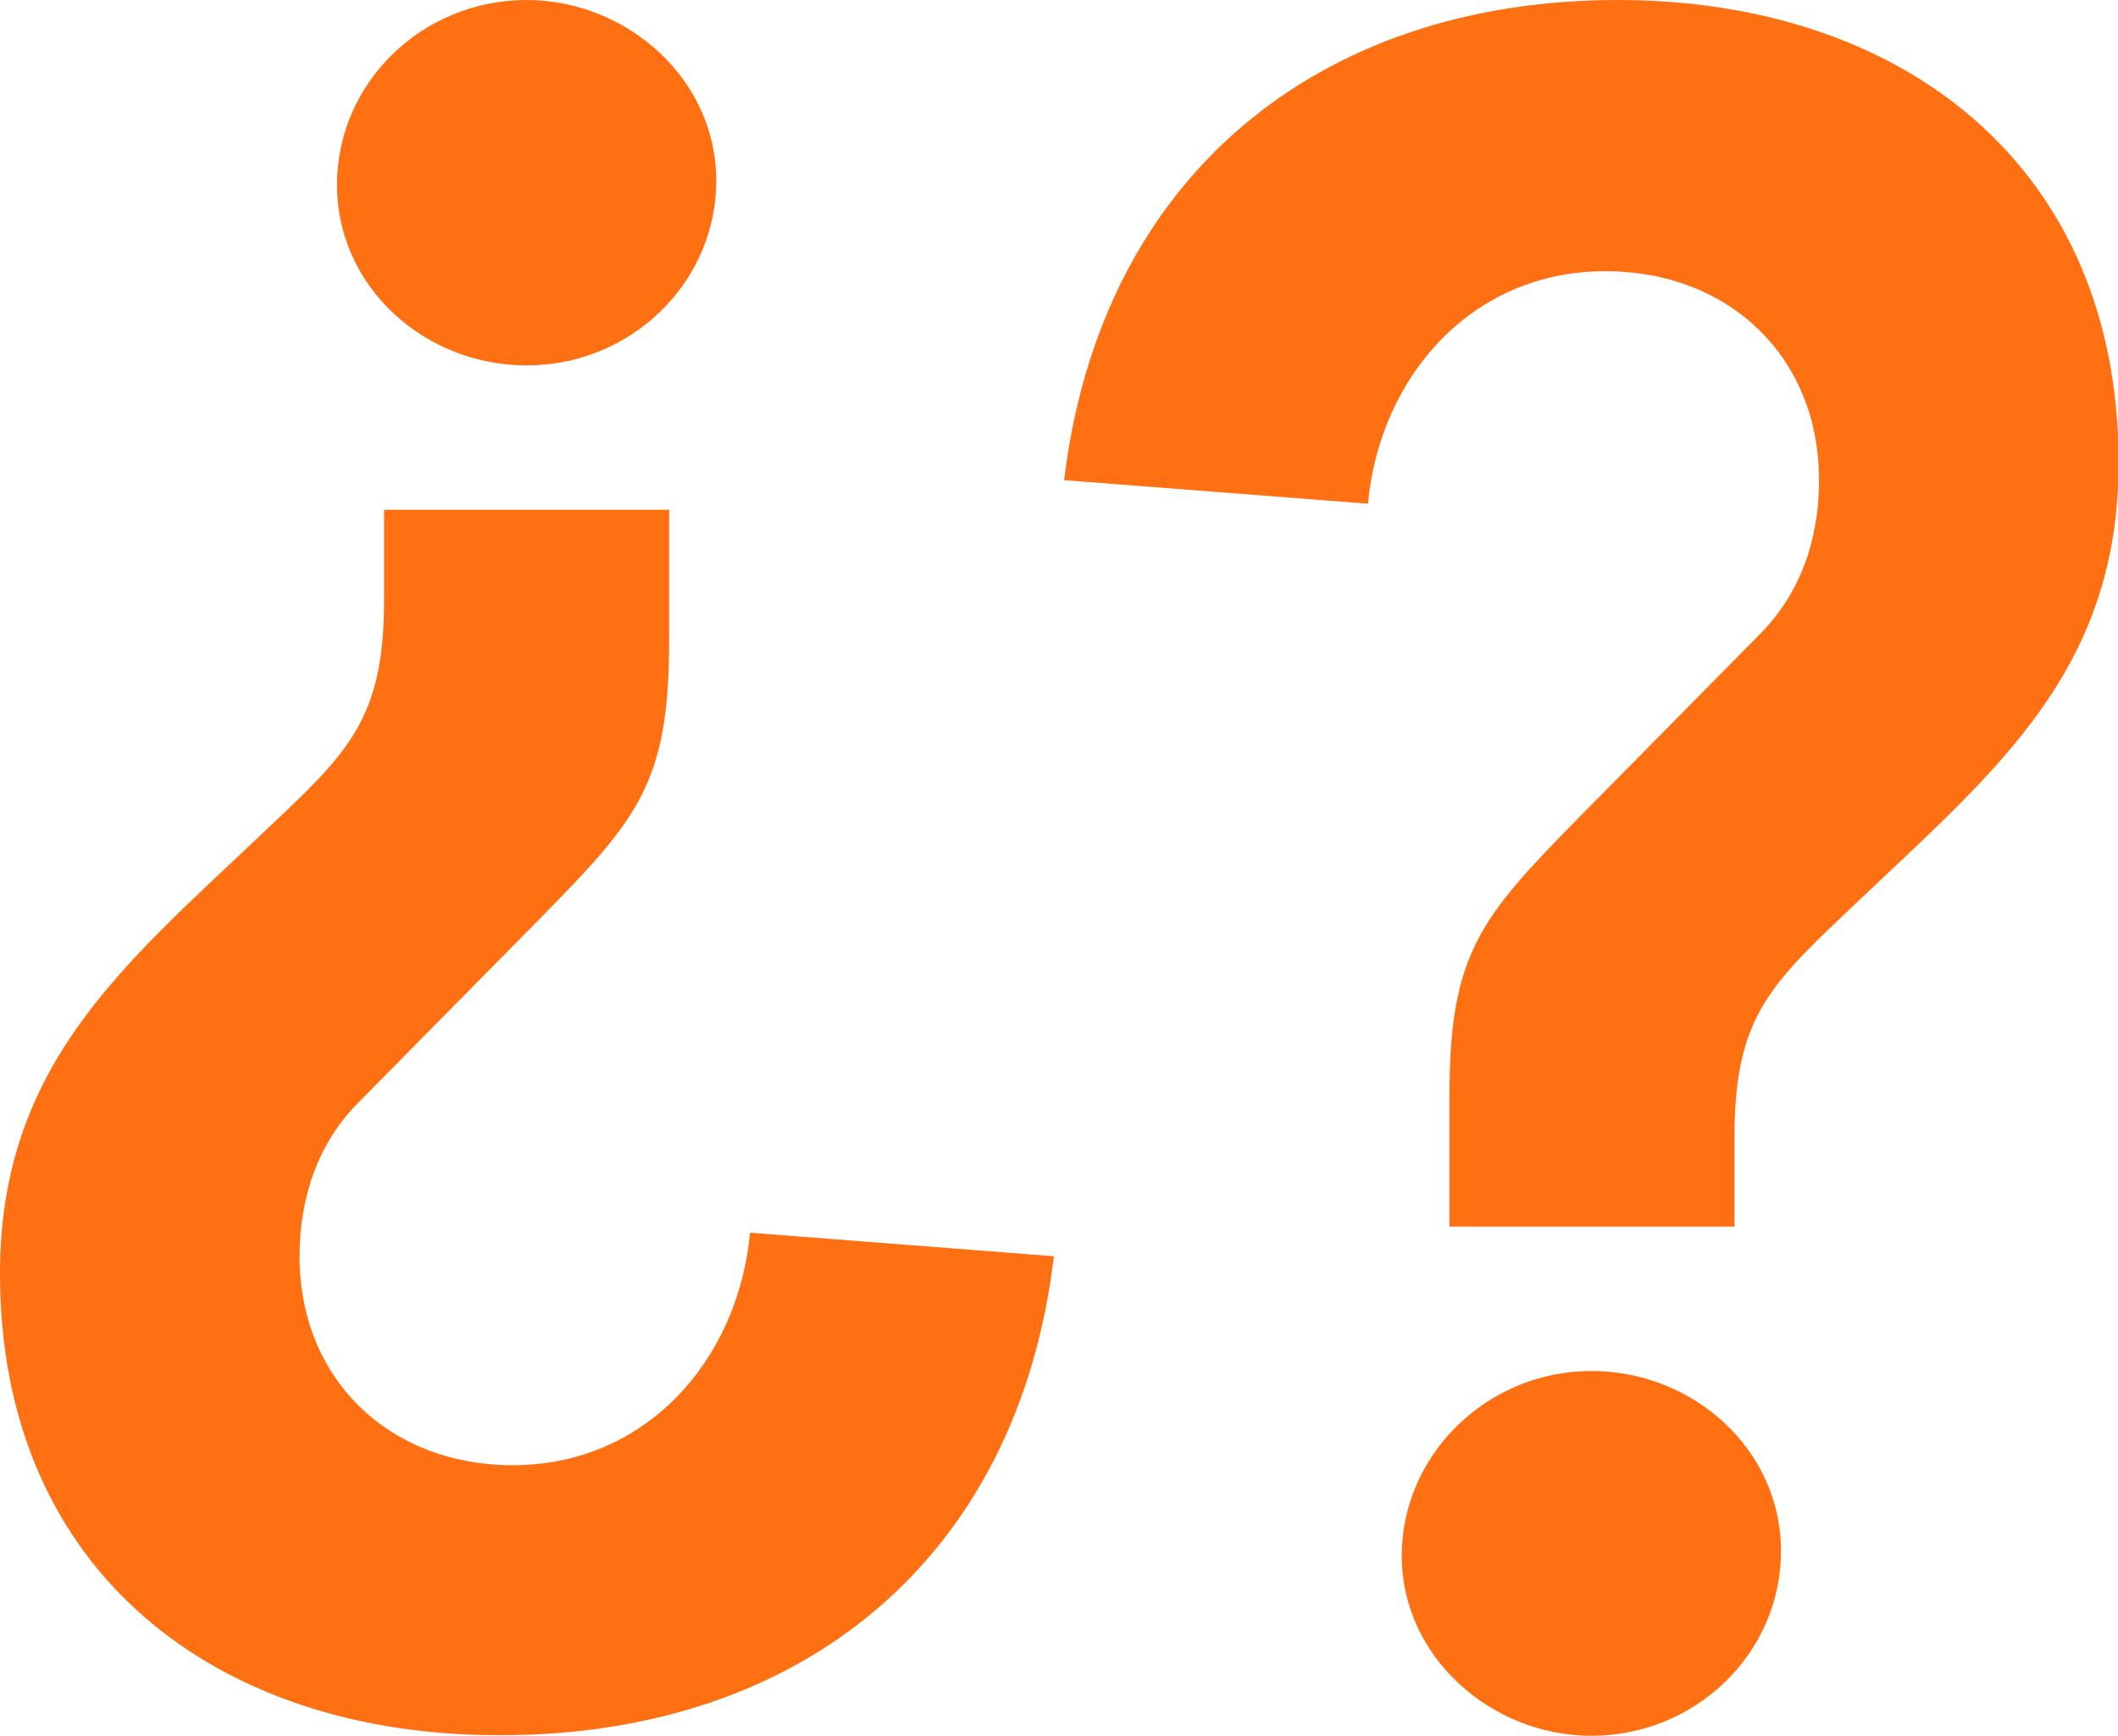 <?xml version="1.0" encoding="utf-8"?>
<!-- Generator: Adobe Illustrator 24.0.2, SVG Export Plug-In . SVG Version: 6.00 Build 0)  -->
<svg version="1.1" id="Capa_1" xmlns="http://www.w3.org/2000/svg" xmlns:xlink="http://www.w3.org/1999/xlink" x="0px" y="0px"
	 viewBox="0 0 35.07 28.75" style="enable-background:new 0 0 35.07 28.75;" xml:space="preserve">
<style type="text/css">
	.st0{fill:#FF7012;}
	.st1{fill:#43BAFF;}
	.st2{fill:#FFFFFF;}
	.st3{fill:none;stroke:#FF7012;stroke-width:0.75;stroke-miterlimit:10;}
	.st4{fill:#4A4A49;}
	.st5{fill:#4A4A49;stroke:#FFFFFF;stroke-linecap:round;stroke-linejoin:round;stroke-miterlimit:10;}
	.st6{fill:none;stroke:#FFFFFF;stroke-linecap:round;stroke-linejoin:round;stroke-miterlimit:10;}
	.st7{fill:none;stroke:#FFFFFF;stroke-linecap:round;stroke-miterlimit:10;}
	.st8{fill:none;stroke:#4A4A49;stroke-linecap:round;stroke-miterlimit:10;}
	.st9{fill:#0684F2;}
	.st10{fill:#FFCB0D;}
	.st11{fill:#00C356;}
	.st12{fill:none;}
	.st13{fill:#FF4E55;}
	.st14{fill:none;stroke:#FF4E55;stroke-width:2.24;stroke-linecap:round;stroke-linejoin:round;stroke-miterlimit:10;}
	.st15{clip-path:url(#SVGID_2_);}
	.st16{fill:#E52421;}
	.st17{fill:#FF8610;}
	.st18{fill:#FFC200;}
	.st19{clip-path:url(#SVGID_4_);}
	.st20{fill:#F9DCA4;}
	.st21{fill:#DEC492;}
	.st22{fill:#677079;}
	.st23{fill:#FFE8BE;}
	.st24{fill:#434955;}
	.st25{fill:#1D1D1D;}
	.st26{fill:none;stroke:#FF7012;stroke-width:0.75;stroke-linecap:round;stroke-linejoin:round;stroke-miterlimit:10;}
	.st27{fill:#FFA2B0;}
	.st28{fill:none;stroke:#FF7012;stroke-miterlimit:10;}
	.st29{fill:#FF894B;}
	.st30{fill:none;stroke:#FF7012;stroke-linecap:round;stroke-linejoin:round;stroke-miterlimit:10;}
	.st31{fill:#0669BF;}
	.st32{fill:#0669BF;stroke:#FFFFFF;stroke-linecap:round;stroke-linejoin:round;stroke-miterlimit:10;}
	.st33{fill:#F4F4F4;}
	.st34{fill:#0444BF;}
	.st35{fill:#F2F6FF;}
	.st36{fill:#E7E7E7;}
	.st37{fill:#878787;}
	.st38{fill:#B2B2B2;}
	.st39{fill:#FFF8F0;}
	.st40{fill:#FFF1E3;}
	.st41{fill:none;stroke:#B2B2B2;stroke-width:0.5;stroke-miterlimit:10;}
	.st42{fill:#DADADA;}
	.st43{fill:none;stroke:#4A4A49;stroke-linecap:round;stroke-linejoin:round;stroke-miterlimit:10;}
	.st44{fill:none;stroke:#4A4A49;stroke-miterlimit:10;}
	.st45{fill:none;stroke:#F4F4F4;stroke-linecap:round;stroke-linejoin:round;stroke-miterlimit:10;}
	.st46{fill:none;stroke:#E7B600;stroke-miterlimit:10;}
	.st47{fill:none;stroke:#0684F2;stroke-miterlimit:10;}
	.st48{fill:#FF7012;stroke:#FFFFFF;stroke-linecap:round;stroke-linejoin:round;stroke-miterlimit:10;}
	.st49{fill:none;stroke:#606060;stroke-miterlimit:10;}
	.st50{fill:none;stroke:#FFFFFF;stroke-width:0.8;stroke-miterlimit:10;}
	.st51{fill:none;stroke:#FFFFFF;stroke-width:2;stroke-miterlimit:10;}
	.st52{fill:#FFFFFF;stroke:#FF7012;stroke-width:2;stroke-linecap:round;stroke-linejoin:round;stroke-miterlimit:10;}
	.st53{fill:none;stroke:#FF7012;stroke-width:2;stroke-linecap:round;stroke-linejoin:round;stroke-miterlimit:10;}
	.st54{fill:none;stroke:#FFFFFF;stroke-miterlimit:10;}
	.st55{fill:none;stroke:#FFFFFF;stroke-width:1.25;stroke-linecap:round;stroke-linejoin:round;stroke-miterlimit:10;}
	.st56{fill:#4A4A49;stroke:#FFFFFF;stroke-miterlimit:10;}
	.st57{fill:#FF7012;stroke:#FFFFFF;stroke-miterlimit:10;}
	.st58{fill:none;stroke:#FF7012;stroke-linecap:round;stroke-miterlimit:10;}
</style>
<g>
	<path class="st0" d="M11.08,8.44v2.16c0,2.36-0.51,2.95-2.12,4.59l-3.02,3.06c-0.67,0.67-0.98,1.57-0.98,2.55
		c0,2.04,1.49,3.46,3.53,3.46c2.2,0,3.73-1.73,3.93-3.85l5.03,0.39c-0.59,4.99-4.16,7.93-9.15,7.93C3.61,28.75,0,26.04,0,21.09
		c0-3.42,2-5.07,4.28-7.23c1.45-1.37,2.08-1.89,2.08-3.93V8.44H11.08z M8.72,6.05c-1.69,0-3.14-1.3-3.14-2.99S6.99,0,8.72,0
		c1.65,0,3.14,1.3,3.14,2.99S10.45,6.05,8.72,6.05z"/>
	<path class="st0" d="M24,20.31v-2.16c0-2.36,0.51-2.95,2.12-4.59l3.02-3.06c0.67-0.67,0.98-1.57,0.98-2.55
		c0-2.04-1.49-3.46-3.54-3.46c-2.2,0-3.73,1.73-3.93,3.85l-5.03-0.39C18.22,2.95,21.8,0,26.79,0c4.67,0,8.29,2.71,8.29,7.66
		c0,3.42-2,5.07-4.28,7.23c-1.45,1.38-2.08,1.89-2.08,3.93v1.49H24z M26.35,22.7c1.69,0,3.14,1.3,3.14,2.98
		c0,1.69-1.41,3.06-3.14,3.06c-1.65,0-3.14-1.3-3.14-2.98C23.21,24.08,24.63,22.7,26.35,22.7z"/>
</g>
</svg>
